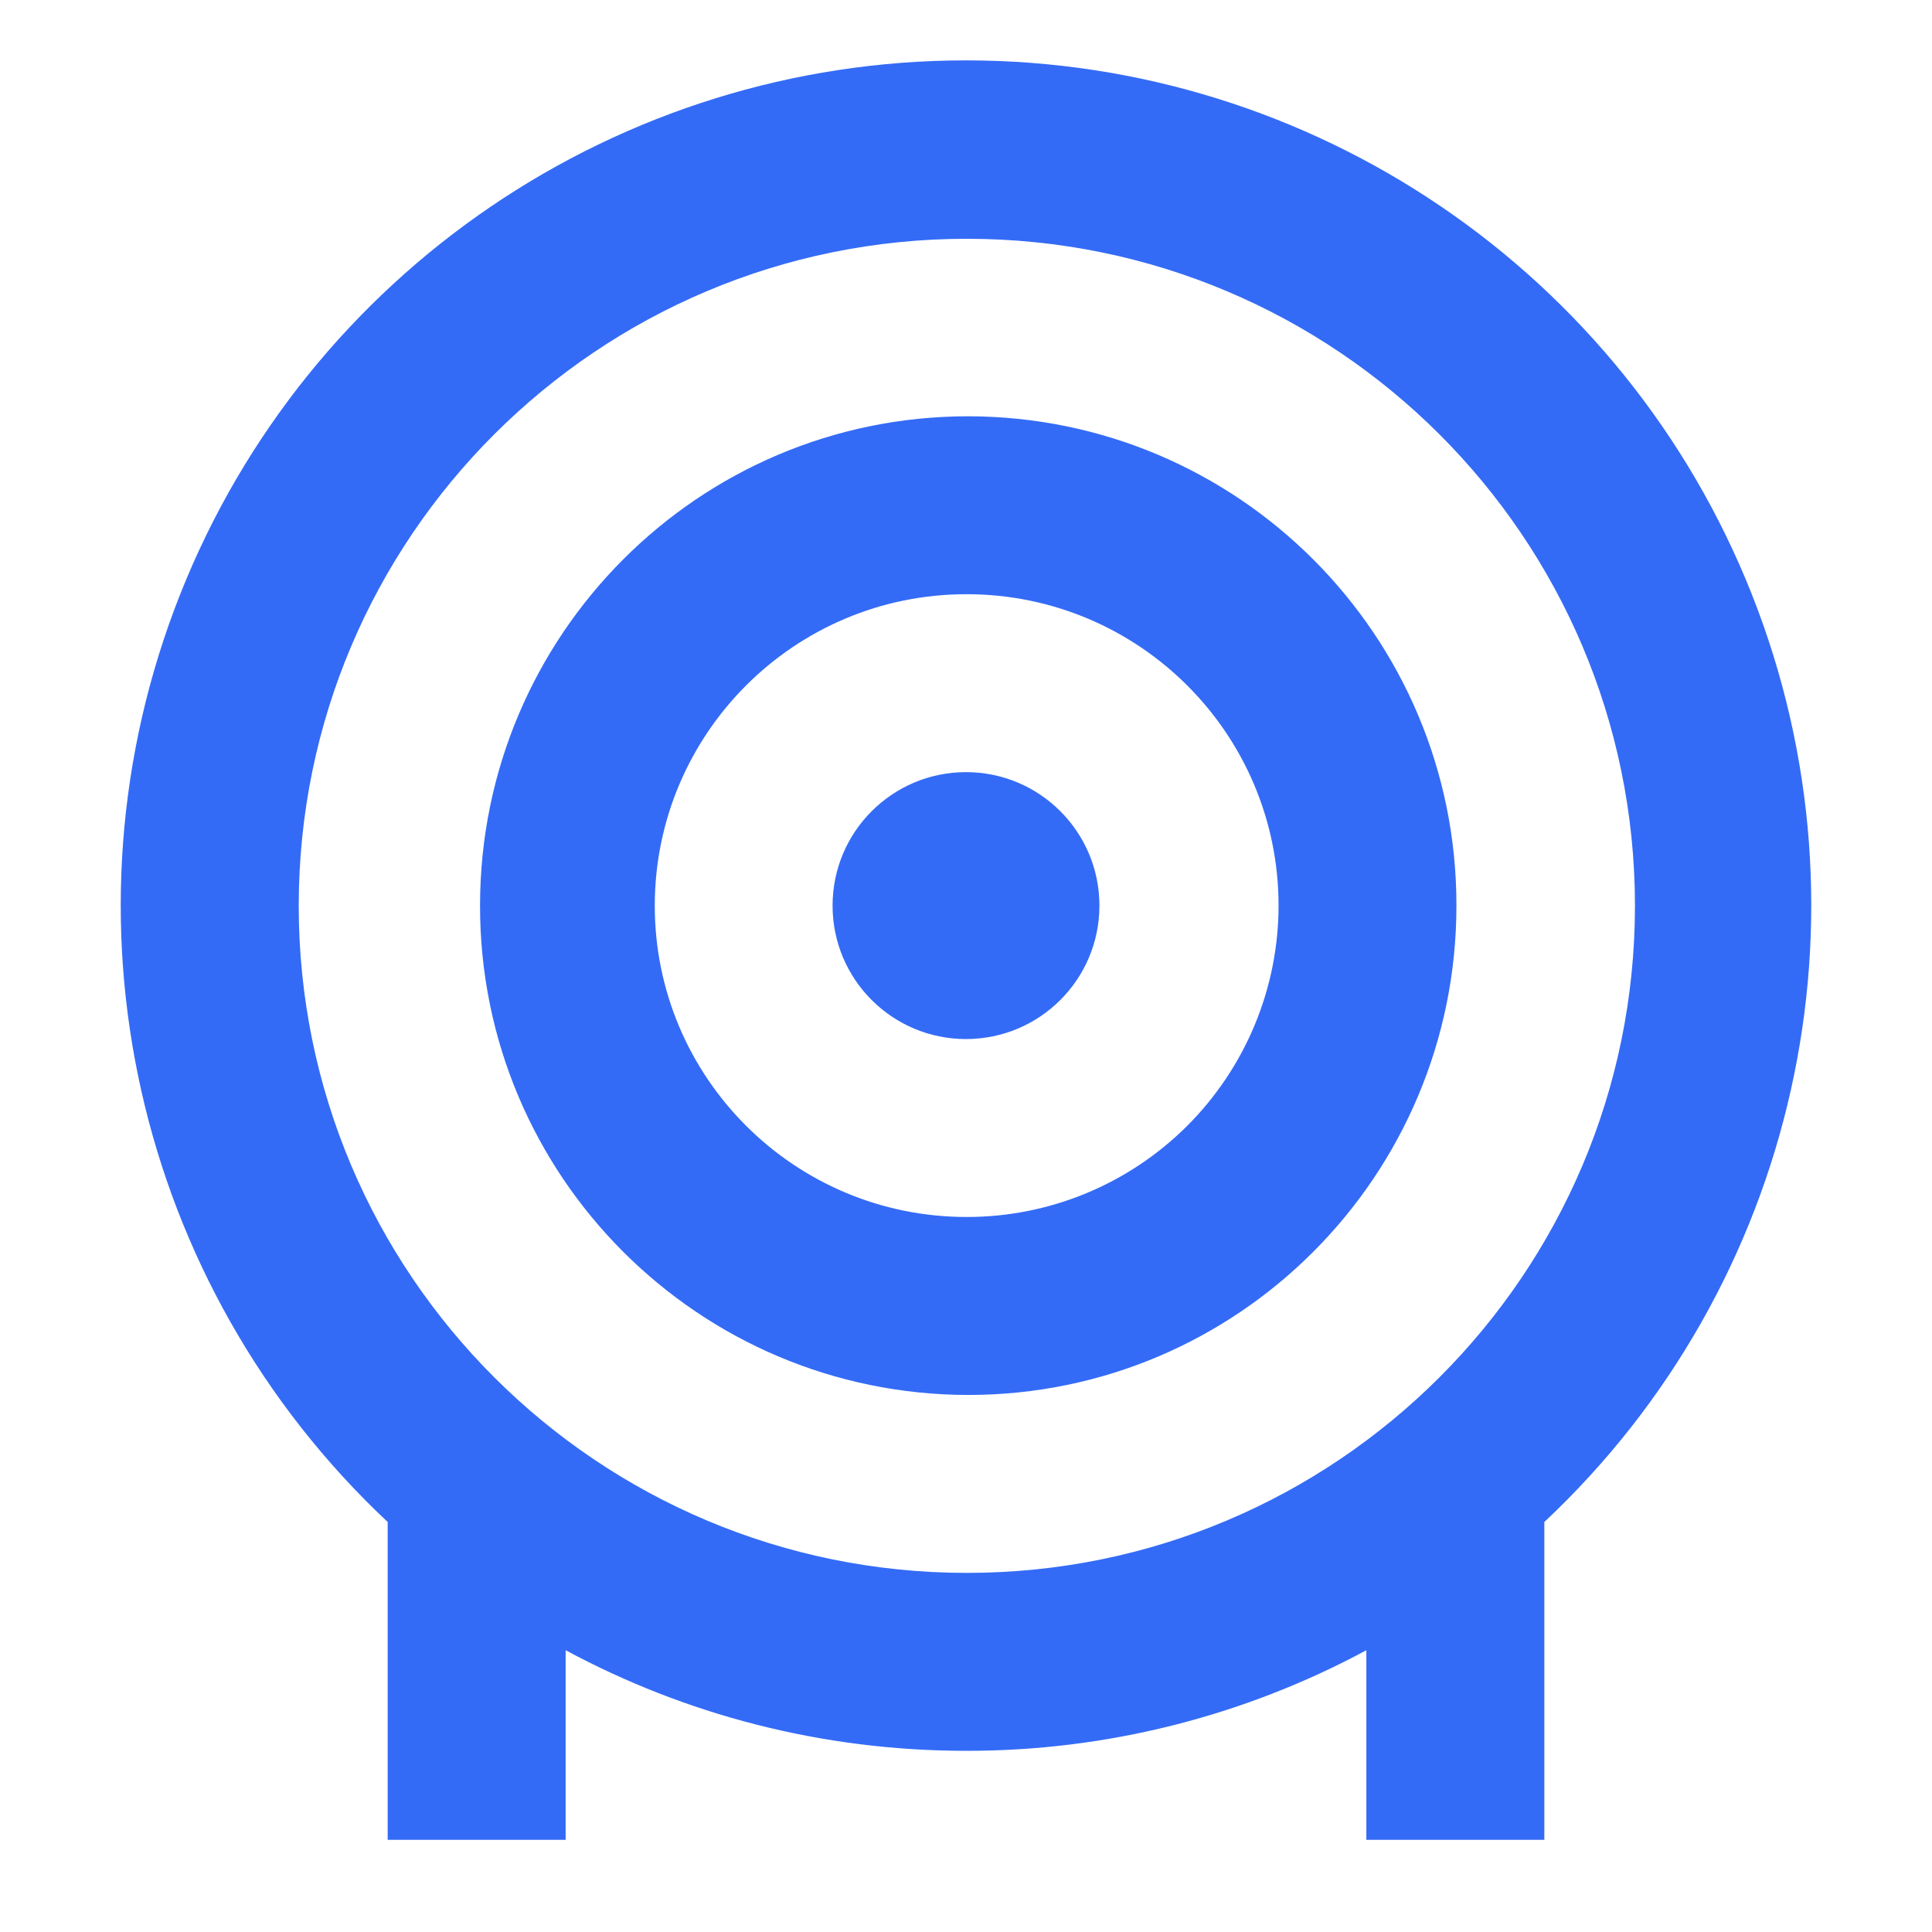 <!--?xml version="1.0" encoding="UTF-8"?-->
<svg width="32px" height="32px" viewBox="0 0 32 32" version="1.1" xmlns="http://www.w3.org/2000/svg" xmlns:xlink="http://www.w3.org/1999/xlink">
    <title>823.招标管理</title>
    <g id="823.招标管理" stroke="none" stroke-width="1" fill="none" fill-rule="evenodd">
        <g id="编组" transform="translate(2, 1)" fill="#000000" fill-rule="nonzero">
            <path d="M20.631,26.333 C18.594,27.43 16.315,28.003 14,27.999 C11.601,27.999 9.343,27.395 7.369,26.333 L7.369,29.473 L4.421,29.473 L4.421,24.209 C0.233,20.279 -1.131,14.19 0.982,8.849 C3.096,3.508 8.256,0 14,0 C19.744,0 24.904,3.508 27.018,8.849 C29.131,14.19 27.767,20.279 23.579,24.209 L23.579,29.473 L20.631,29.473 L20.631,26.333 Z M14.015,25.052 C20.126,25.052 25.08,20.105 25.08,14.003 C25.08,7.902 20.126,2.955 14.013,2.955 C7.902,2.955 2.948,7.902 2.948,14.003 C2.948,20.105 7.902,25.052 14.015,25.052 Z M14.037,22.105 C9.566,22.099 5.946,18.471 5.951,14 C5.951,9.523 9.57,5.895 14.037,5.895 C18.508,5.901 22.128,9.529 22.123,14 C22.123,18.477 18.502,22.105 14.037,22.105 Z M14.01,19.157 C15.379,19.159 16.693,18.616 17.662,17.649 C18.631,16.681 19.176,15.369 19.177,14 C19.177,11.151 16.863,8.842 14.01,8.842 C11.16,8.84 8.848,11.149 8.845,14 C8.845,16.848 11.157,19.157 14.01,19.157 L14.01,19.157 Z M14,16.21 C12.779,16.21 11.79,15.221 11.79,14 C11.79,12.779 12.779,11.789 14,11.789 C15.221,11.789 16.21,12.779 16.21,14 C16.21,15.221 15.221,16.21 14,16.21 L14,16.21 Z" id="形状" fill="#346bf6"></path>
        </g>
    </g>
</svg>